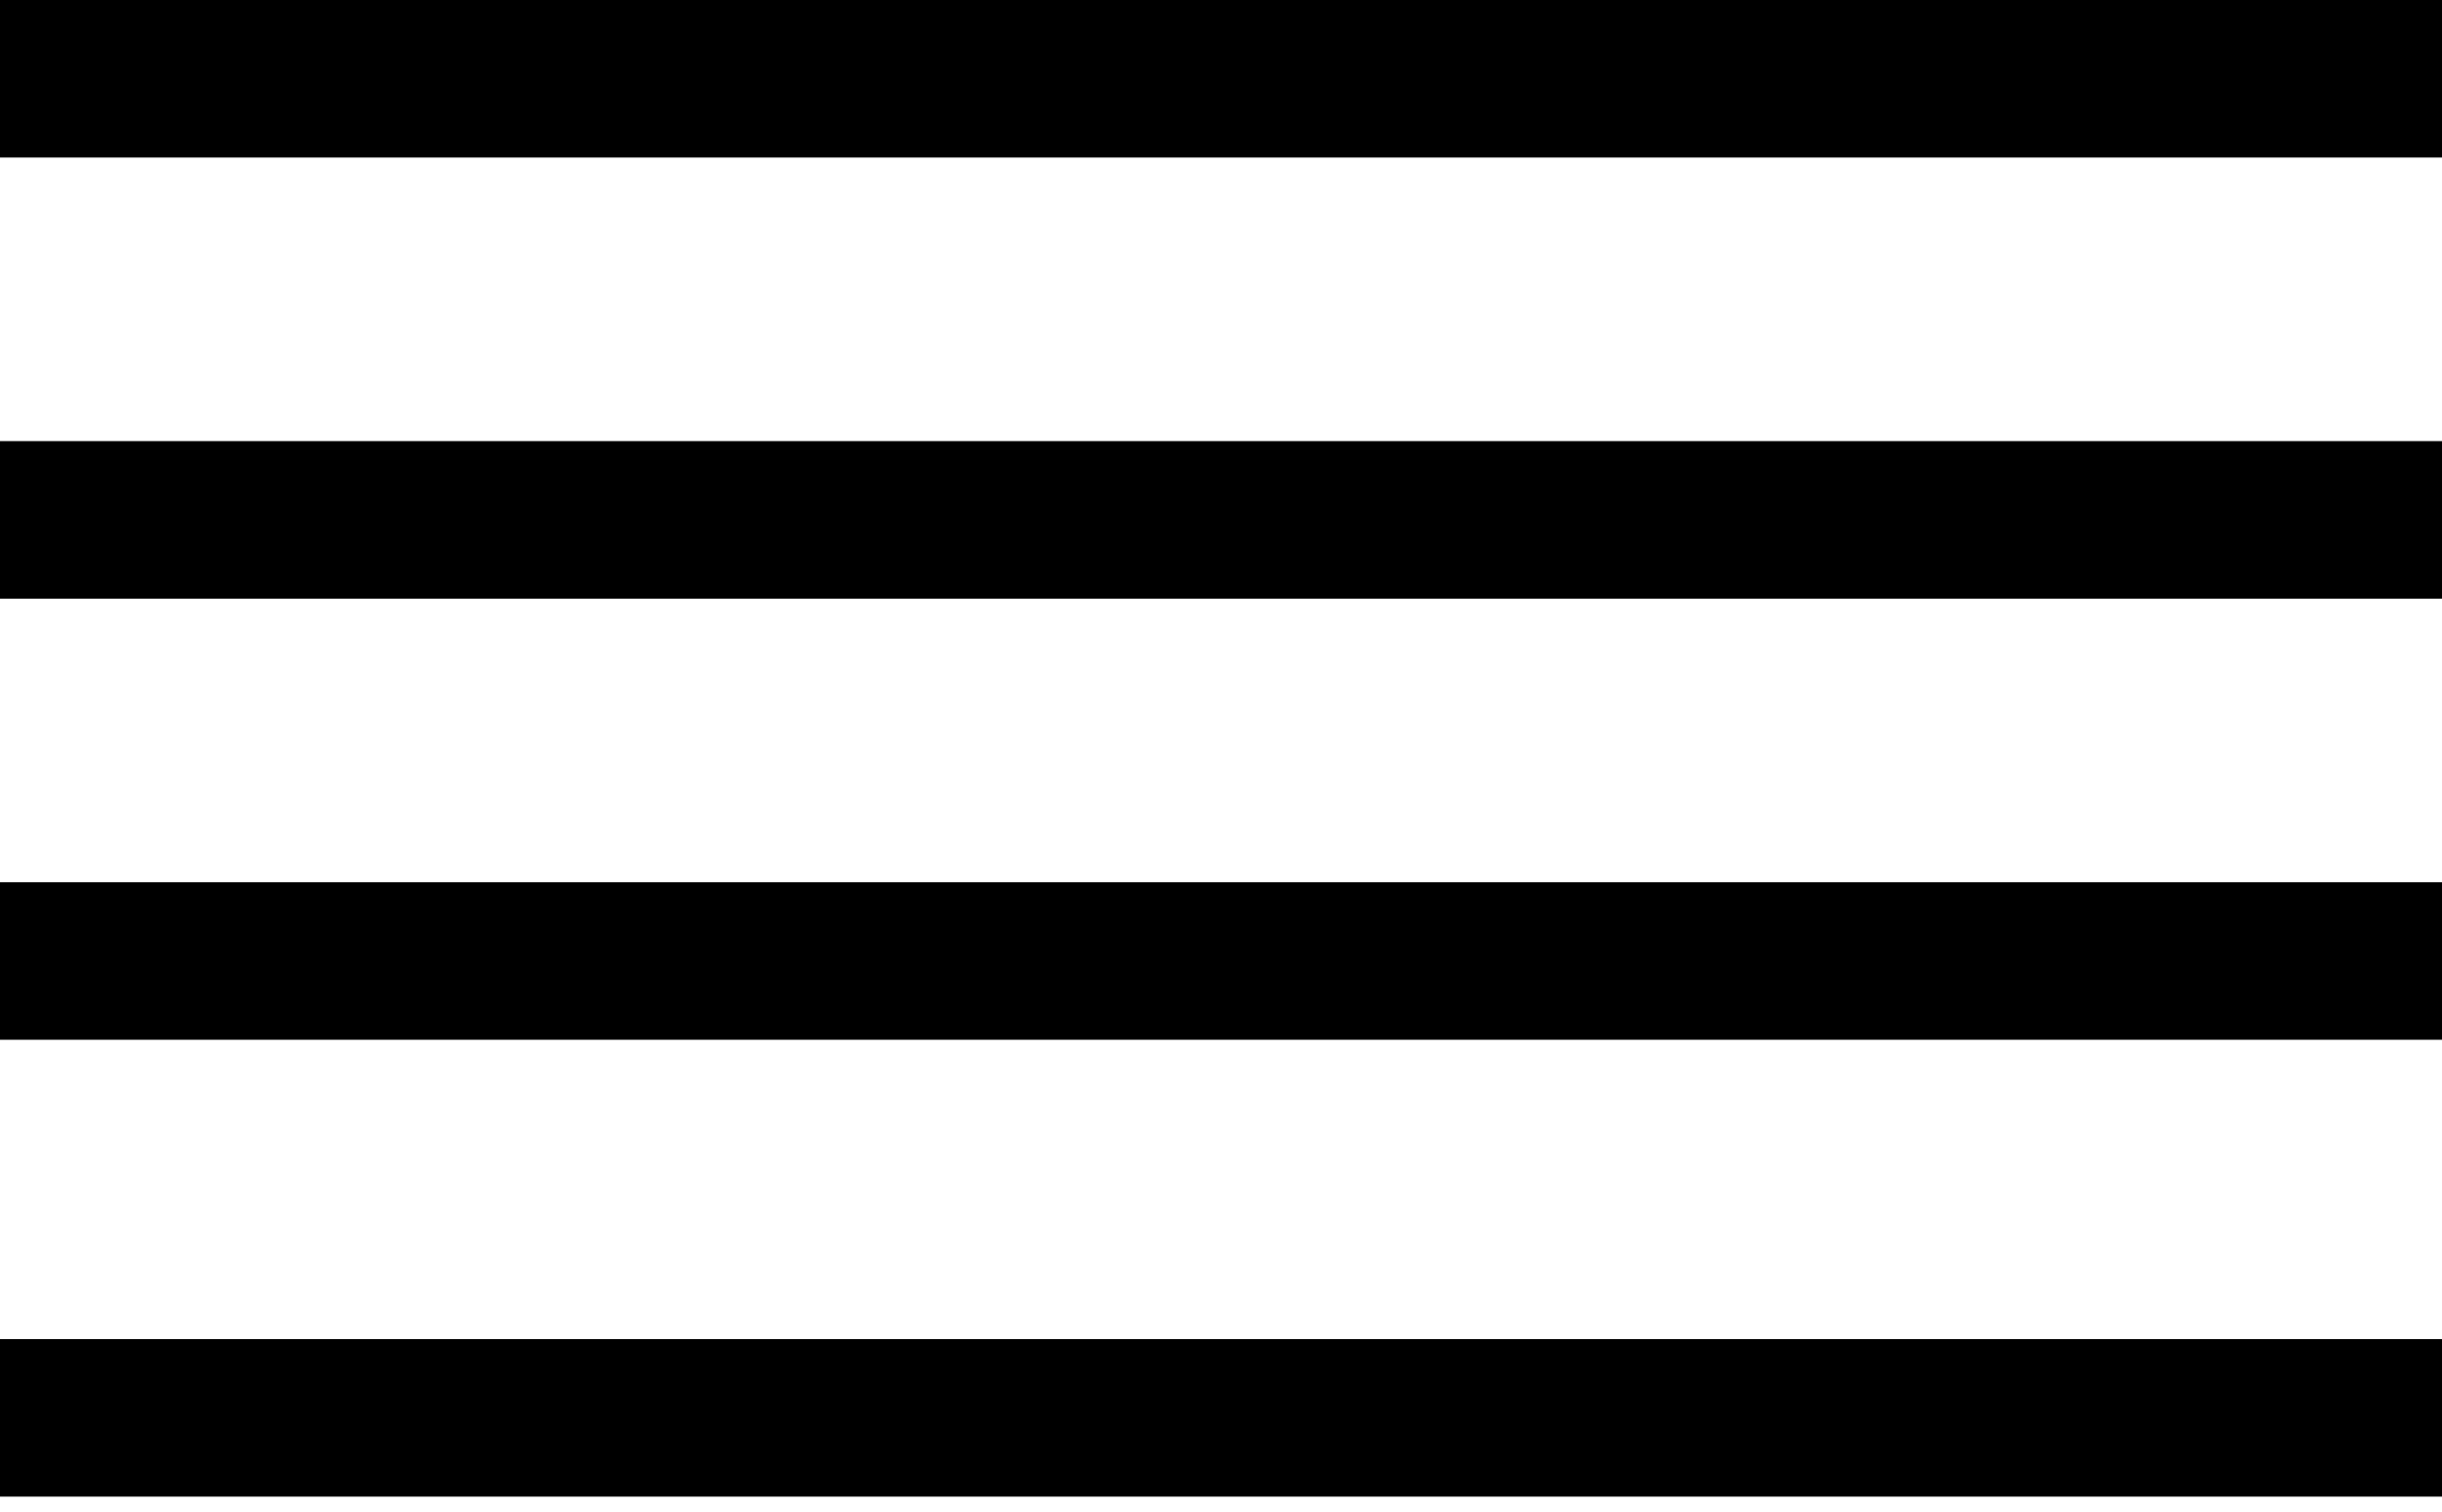 <?xml version="1.0" encoding="utf-8"?>
<!-- Generator: Adobe Illustrator 22.1.0, SVG Export Plug-In . SVG Version: 6.00 Build 0)  -->
<svg version="1.1" id="Calque_1" xmlns="http://www.w3.org/2000/svg" xmlns:xlink="http://www.w3.org/1999/xlink" x="0px" y="0px"
	 viewBox="0 0 15.5 9.6" style="enable-background:new 0 0 15.5 9.6;" xml:space="preserve">
<style type="text/css">
	.st0{fill:none;stroke:#000000;stroke-miterlimit:10;}
</style>
<line class="st0" x1="0" y1="0.5" x2="15.5" y2="0.5"/>
<line class="st0" x1="0" y1="3.3" x2="15.5" y2="3.3"/>
<line class="st0" x1="0" y1="6.1" x2="15.5" y2="6.1"/>
<line class="st0" x1="0" y1="9" x2="15.5" y2="9"/>
</svg>

